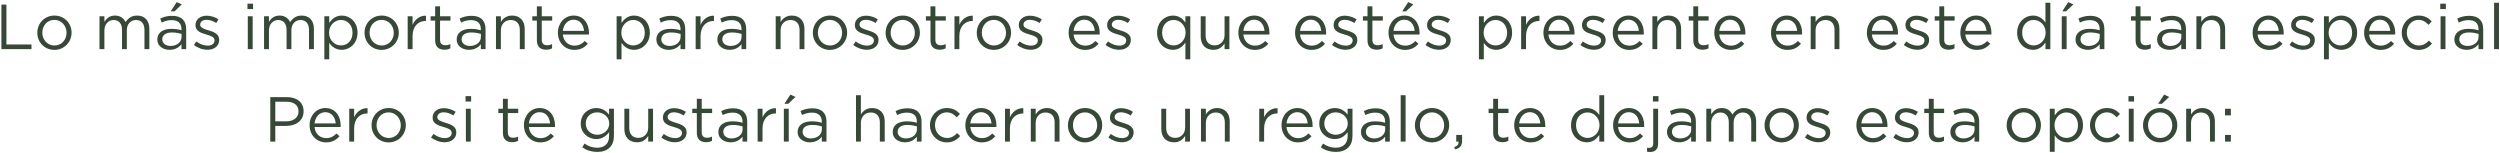 <svg width="865" height="53" viewBox="0 0 865 53" fill="none" xmlns="http://www.w3.org/2000/svg">
<path d="M0.49 17V1.6H2.228V15.394H10.896V17H0.49ZM18.802 17.264C15.392 17.264 12.906 14.58 12.906 11.368V11.324C12.906 8.09 15.392 5.384 18.846 5.384C22.278 5.384 24.764 8.068 24.764 11.28V11.324C24.764 14.558 22.234 17.264 18.802 17.264ZM18.846 15.746C21.31 15.746 23.026 13.744 23.026 11.368V11.324C23.026 8.882 21.2 6.88 18.802 6.88C16.338 6.88 14.644 8.882 14.644 11.28V11.324C14.644 13.766 16.448 15.746 18.846 15.746ZM34.428 17V5.626H36.122V7.54C36.892 6.396 37.882 5.384 39.796 5.384C41.644 5.384 42.832 6.352 43.448 7.65C44.284 6.396 45.45 5.384 47.452 5.384C50.092 5.384 51.676 7.122 51.676 9.96V17H49.982V10.356C49.982 8.156 48.882 6.924 47.034 6.924C45.34 6.924 43.888 8.2 43.888 10.444V17H42.216V10.312C42.216 8.178 41.116 6.924 39.29 6.924C37.486 6.924 36.122 8.42 36.122 10.51V17H34.428ZM58.678 17.242C56.566 17.242 54.431 16.054 54.431 13.7V13.656C54.431 11.28 56.411 9.982 59.294 9.982C60.767 9.982 61.758 10.18 62.791 10.466V10.07C62.791 8.024 61.538 6.968 59.404 6.968C58.062 6.968 57.005 7.298 55.95 7.804L55.444 6.418C56.697 5.824 57.907 5.472 59.58 5.472C61.185 5.472 62.417 5.89 63.254 6.726C64.023 7.496 64.419 8.618 64.419 10.048V17H62.791V15.284C61.999 16.318 60.702 17.242 58.678 17.242ZM59.008 15.9C61.12 15.9 62.813 14.624 62.813 12.82V11.72C61.956 11.478 60.877 11.236 59.469 11.236C57.336 11.236 56.148 12.16 56.148 13.59V13.634C56.148 15.064 57.489 15.9 59.008 15.9ZM59.074 3.91L61.142 0.72L62.901 1.534L60.394 3.91H59.074ZM71.792 17.22C70.142 17.22 68.382 16.582 67.084 15.548L67.942 14.338C69.174 15.284 70.538 15.79 71.88 15.79C73.266 15.79 74.234 15.108 74.234 13.986V13.942C74.234 12.82 72.892 12.358 71.396 11.94C69.636 11.412 67.634 10.84 67.634 8.728V8.684C67.634 6.726 69.262 5.428 71.506 5.428C72.914 5.428 74.432 5.912 75.598 6.682L74.828 7.958C73.772 7.276 72.584 6.858 71.462 6.858C70.12 6.858 69.262 7.562 69.262 8.508V8.552C69.262 9.63 70.67 10.048 72.188 10.51C73.948 11.038 75.84 11.72 75.84 13.766V13.81C75.84 15.966 74.058 17.22 71.792 17.22ZM85.626 3.14V1.27H87.562V3.14H85.626ZM85.736 17V5.626H87.43V17H85.736ZM91.362 17V5.626H93.056V7.54C93.826 6.396 94.816 5.384 96.73 5.384C98.578 5.384 99.766 6.352 100.382 7.65C101.218 6.396 102.384 5.384 104.386 5.384C107.026 5.384 108.61 7.122 108.61 9.96V17H106.916V10.356C106.916 8.156 105.816 6.924 103.968 6.924C102.274 6.924 100.822 8.2 100.822 10.444V17H99.15V10.312C99.15 8.178 98.05 6.924 96.224 6.924C94.42 6.924 93.056 8.42 93.056 10.51V17H91.362ZM112.223 20.52V5.626H113.917V7.914C114.863 6.572 116.161 5.384 118.273 5.384C121.001 5.384 123.707 7.54 123.707 11.28V11.324C123.707 15.02 121.023 17.242 118.273 17.242C116.161 17.242 114.797 16.12 113.917 14.822V20.52H112.223ZM117.965 15.724C120.165 15.724 121.969 14.096 121.969 11.346V11.302C121.969 8.596 120.143 6.902 117.965 6.902C115.853 6.902 113.851 8.706 113.851 11.28V11.324C113.851 13.964 115.853 15.724 117.965 15.724ZM132.024 17.264C128.614 17.264 126.128 14.58 126.128 11.368V11.324C126.128 8.09 128.614 5.384 132.068 5.384C135.5 5.384 137.986 8.068 137.986 11.28V11.324C137.986 14.558 135.456 17.264 132.024 17.264ZM132.068 15.746C134.532 15.746 136.248 13.744 136.248 11.368V11.324C136.248 8.882 134.422 6.88 132.024 6.88C129.56 6.88 127.866 8.882 127.866 11.28V11.324C127.866 13.766 129.67 15.746 132.068 15.746ZM141.055 17V5.626H142.749V8.596C143.585 6.704 145.235 5.362 147.391 5.428V7.254H147.259C144.773 7.254 142.749 9.036 142.749 12.468V17H141.055ZM153.777 17.198C151.929 17.198 150.565 16.296 150.565 13.986V7.122H148.981V5.626H150.565V2.194H152.259V5.626H155.867V7.122H152.259V13.766C152.259 15.174 153.029 15.658 154.173 15.658C154.767 15.658 155.229 15.548 155.823 15.262V16.714C155.229 17.044 154.591 17.198 153.777 17.198ZM162.254 17.242C160.142 17.242 158.008 16.054 158.008 13.7V13.656C158.008 11.28 159.988 9.982 162.87 9.982C164.344 9.982 165.334 10.18 166.368 10.466V10.07C166.368 8.024 165.114 6.968 162.98 6.968C161.638 6.968 160.582 7.298 159.526 7.804L159.02 6.418C160.274 5.824 161.484 5.472 163.156 5.472C164.762 5.472 165.994 5.89 166.83 6.726C167.6 7.496 167.996 8.618 167.996 10.048V17H166.368V15.284C165.576 16.318 164.278 17.242 162.254 17.242ZM162.584 15.9C164.696 15.9 166.39 14.624 166.39 12.82V11.72C165.532 11.478 164.454 11.236 163.046 11.236C160.912 11.236 159.724 12.16 159.724 13.59V13.634C159.724 15.064 161.066 15.9 162.584 15.9ZM171.606 17V5.626H173.3V7.606C174.07 6.374 175.236 5.384 177.194 5.384C179.922 5.384 181.55 7.232 181.55 9.938V17H179.856V10.356C179.856 8.244 178.734 6.924 176.71 6.924C174.752 6.924 173.3 8.354 173.3 10.488V17H171.606ZM188.969 17.198C187.121 17.198 185.757 16.296 185.757 13.986V7.122H184.173V5.626H185.757V2.194H187.451V5.626H191.059V7.122H187.451V13.766C187.451 15.174 188.221 15.658 189.365 15.658C189.959 15.658 190.421 15.548 191.015 15.262V16.714C190.421 17.044 189.783 17.198 188.969 17.198ZM198.707 17.264C195.605 17.264 193.031 14.866 193.031 11.346V11.302C193.031 8.024 195.319 5.384 198.487 5.384C201.853 5.384 203.789 8.068 203.789 11.39C203.789 11.632 203.789 11.742 203.767 11.94H194.747C194.989 14.404 196.727 15.79 198.751 15.79C200.335 15.79 201.391 15.152 202.337 14.184L203.393 15.13C202.249 16.428 200.885 17.264 198.707 17.264ZM194.747 10.686H202.073C201.897 8.64 200.731 6.814 198.443 6.814C196.441 6.814 194.989 8.486 194.747 10.686ZM213.35 20.52V5.626H215.044V7.914C215.99 6.572 217.288 5.384 219.4 5.384C222.128 5.384 224.834 7.54 224.834 11.28V11.324C224.834 15.02 222.15 17.242 219.4 17.242C217.288 17.242 215.924 16.12 215.044 14.822V20.52H213.35ZM219.092 15.724C221.292 15.724 223.096 14.096 223.096 11.346V11.302C223.096 8.596 221.27 6.902 219.092 6.902C216.98 6.902 214.978 8.706 214.978 11.28V11.324C214.978 13.964 216.98 15.724 219.092 15.724ZM231.347 17.242C229.235 17.242 227.101 16.054 227.101 13.7V13.656C227.101 11.28 229.081 9.982 231.963 9.982C233.437 9.982 234.427 10.18 235.461 10.466V10.07C235.461 8.024 234.207 6.968 232.073 6.968C230.731 6.968 229.675 7.298 228.619 7.804L228.113 6.418C229.367 5.824 230.577 5.472 232.249 5.472C233.855 5.472 235.087 5.89 235.923 6.726C236.693 7.496 237.089 8.618 237.089 10.048V17H235.461V15.284C234.669 16.318 233.371 17.242 231.347 17.242ZM231.677 15.9C233.789 15.9 235.483 14.624 235.483 12.82V11.72C234.625 11.478 233.547 11.236 232.139 11.236C230.005 11.236 228.817 12.16 228.817 13.59V13.634C228.817 15.064 230.159 15.9 231.677 15.9ZM240.7 17V5.626H242.394V8.596C243.23 6.704 244.88 5.362 247.036 5.428V7.254H246.904C244.418 7.254 242.394 9.036 242.394 12.468V17H240.7ZM252.445 17.242C250.333 17.242 248.199 16.054 248.199 13.7V13.656C248.199 11.28 250.179 9.982 253.061 9.982C254.535 9.982 255.525 10.18 256.559 10.466V10.07C256.559 8.024 255.305 6.968 253.171 6.968C251.829 6.968 250.773 7.298 249.717 7.804L249.211 6.418C250.465 5.824 251.675 5.472 253.347 5.472C254.953 5.472 256.185 5.89 257.021 6.726C257.791 7.496 258.187 8.618 258.187 10.048V17H256.559V15.284C255.767 16.318 254.469 17.242 252.445 17.242ZM252.775 15.9C254.887 15.9 256.581 14.624 256.581 12.82V11.72C255.723 11.478 254.645 11.236 253.237 11.236C251.103 11.236 249.915 12.16 249.915 13.59V13.634C249.915 15.064 251.257 15.9 252.775 15.9ZM268.393 17V5.626H270.087V7.606C270.857 6.374 272.023 5.384 273.981 5.384C276.709 5.384 278.337 7.232 278.337 9.938V17H276.643V10.356C276.643 8.244 275.521 6.924 273.497 6.924C271.539 6.924 270.087 8.354 270.087 10.488V17H268.393ZM287.142 17.264C283.732 17.264 281.246 14.58 281.246 11.368V11.324C281.246 8.09 283.732 5.384 287.186 5.384C290.618 5.384 293.104 8.068 293.104 11.28V11.324C293.104 14.558 290.574 17.264 287.142 17.264ZM287.186 15.746C289.65 15.746 291.366 13.744 291.366 11.368V11.324C291.366 8.882 289.54 6.88 287.142 6.88C284.678 6.88 282.984 8.882 282.984 11.28V11.324C282.984 13.766 284.788 15.746 287.186 15.746ZM299.934 17.22C298.284 17.22 296.524 16.582 295.226 15.548L296.084 14.338C297.316 15.284 298.68 15.79 300.022 15.79C301.408 15.79 302.376 15.108 302.376 13.986V13.942C302.376 12.82 301.034 12.358 299.538 11.94C297.778 11.412 295.776 10.84 295.776 8.728V8.684C295.776 6.726 297.404 5.428 299.648 5.428C301.056 5.428 302.574 5.912 303.74 6.682L302.97 7.958C301.914 7.276 300.726 6.858 299.604 6.858C298.262 6.858 297.404 7.562 297.404 8.508V8.552C297.404 9.63 298.812 10.048 300.33 10.51C302.09 11.038 303.982 11.72 303.982 13.766V13.81C303.982 15.966 302.2 17.22 299.934 17.22ZM312.321 17.264C308.911 17.264 306.425 14.58 306.425 11.368V11.324C306.425 8.09 308.911 5.384 312.365 5.384C315.797 5.384 318.283 8.068 318.283 11.28V11.324C318.283 14.558 315.753 17.264 312.321 17.264ZM312.365 15.746C314.829 15.746 316.545 13.744 316.545 11.368V11.324C316.545 8.882 314.719 6.88 312.321 6.88C309.857 6.88 308.163 8.882 308.163 11.28V11.324C308.163 13.766 309.967 15.746 312.365 15.746ZM325.158 17.198C323.31 17.198 321.946 16.296 321.946 13.986V7.122H320.362V5.626H321.946V2.194H323.64V5.626H327.248V7.122H323.64V13.766C323.64 15.174 324.41 15.658 325.554 15.658C326.148 15.658 326.61 15.548 327.204 15.262V16.714C326.61 17.044 325.972 17.198 325.158 17.198ZM330.246 17V5.626H331.94V8.596C332.776 6.704 334.426 5.362 336.582 5.428V7.254H336.45C333.964 7.254 331.94 9.036 331.94 12.468V17H330.246ZM343.86 17.264C340.45 17.264 337.964 14.58 337.964 11.368V11.324C337.964 8.09 340.45 5.384 343.904 5.384C347.336 5.384 349.822 8.068 349.822 11.28V11.324C349.822 14.558 347.292 17.264 343.86 17.264ZM343.904 15.746C346.368 15.746 348.084 13.744 348.084 11.368V11.324C348.084 8.882 346.258 6.88 343.86 6.88C341.396 6.88 339.702 8.882 339.702 11.28V11.324C339.702 13.766 341.506 15.746 343.904 15.746ZM356.653 17.22C355.003 17.22 353.243 16.582 351.945 15.548L352.803 14.338C354.035 15.284 355.399 15.79 356.741 15.79C358.127 15.79 359.095 15.108 359.095 13.986V13.942C359.095 12.82 357.753 12.358 356.257 11.94C354.497 11.412 352.495 10.84 352.495 8.728V8.684C352.495 6.726 354.123 5.428 356.367 5.428C357.775 5.428 359.293 5.912 360.459 6.682L359.689 7.958C358.633 7.276 357.445 6.858 356.323 6.858C354.981 6.858 354.123 7.562 354.123 8.508V8.552C354.123 9.63 355.531 10.048 357.049 10.51C358.809 11.038 360.701 11.72 360.701 13.766V13.81C360.701 15.966 358.919 17.22 356.653 17.22ZM375.416 17.264C372.314 17.264 369.74 14.866 369.74 11.346V11.302C369.74 8.024 372.028 5.384 375.196 5.384C378.562 5.384 380.498 8.068 380.498 11.39C380.498 11.632 380.498 11.742 380.476 11.94H371.456C371.698 14.404 373.436 15.79 375.46 15.79C377.044 15.79 378.1 15.152 379.046 14.184L380.102 15.13C378.958 16.428 377.594 17.264 375.416 17.264ZM371.456 10.686H378.782C378.606 8.64 377.44 6.814 375.152 6.814C373.15 6.814 371.698 8.486 371.456 10.686ZM387.225 17.22C385.575 17.22 383.815 16.582 382.517 15.548L383.375 14.338C384.607 15.284 385.971 15.79 387.313 15.79C388.699 15.79 389.667 15.108 389.667 13.986V13.942C389.667 12.82 388.325 12.358 386.829 11.94C385.069 11.412 383.067 10.84 383.067 8.728V8.684C383.067 6.726 384.695 5.428 386.939 5.428C388.347 5.428 389.865 5.912 391.031 6.682L390.261 7.958C389.205 7.276 388.017 6.858 386.895 6.858C385.553 6.858 384.695 7.562 384.695 8.508V8.552C384.695 9.63 386.103 10.048 387.621 10.51C389.381 11.038 391.273 11.72 391.273 13.766V13.81C391.273 15.966 389.491 17.22 387.225 17.22ZM410.146 20.52V14.712C409.2 16.076 407.902 17.242 405.79 17.242C403.062 17.242 400.356 15.086 400.356 11.346V11.302C400.356 7.606 403.062 5.384 405.79 5.384C407.902 5.384 409.266 6.506 410.146 7.804V5.626H411.84V20.52H410.146ZM406.098 15.724C408.21 15.724 410.212 13.942 410.212 11.324V11.28C410.212 8.662 408.21 6.902 406.098 6.902C403.898 6.902 402.094 8.53 402.094 11.28V11.324C402.094 14.03 403.92 15.724 406.098 15.724ZM419.805 17.242C417.077 17.242 415.449 15.394 415.449 12.688V5.626H417.143V12.27C417.143 14.382 418.265 15.702 420.289 15.702C422.225 15.702 423.699 14.272 423.699 12.138V5.626H425.371V17H423.699V15.02C422.929 16.252 421.763 17.242 419.805 17.242ZM434.154 17.264C431.052 17.264 428.478 14.866 428.478 11.346V11.302C428.478 8.024 430.766 5.384 433.934 5.384C437.3 5.384 439.236 8.068 439.236 11.39C439.236 11.632 439.236 11.742 439.214 11.94H430.194C430.436 14.404 432.174 15.79 434.198 15.79C435.782 15.79 436.838 15.152 437.784 14.184L438.84 15.13C437.696 16.428 436.332 17.264 434.154 17.264ZM430.194 10.686H437.52C437.344 8.64 436.178 6.814 433.89 6.814C431.888 6.814 430.436 8.486 430.194 10.686ZM453.769 17.264C450.667 17.264 448.093 14.866 448.093 11.346V11.302C448.093 8.024 450.381 5.384 453.549 5.384C456.915 5.384 458.851 8.068 458.851 11.39C458.851 11.632 458.851 11.742 458.829 11.94H449.809C450.051 14.404 451.789 15.79 453.813 15.79C455.397 15.79 456.453 15.152 457.399 14.184L458.455 15.13C457.311 16.428 455.947 17.264 453.769 17.264ZM449.809 10.686H457.135C456.959 8.64 455.793 6.814 453.505 6.814C451.503 6.814 450.051 8.486 449.809 10.686ZM465.579 17.22C463.929 17.22 462.169 16.582 460.871 15.548L461.729 14.338C462.961 15.284 464.325 15.79 465.667 15.79C467.053 15.79 468.021 15.108 468.021 13.986V13.942C468.021 12.82 466.679 12.358 465.183 11.94C463.423 11.412 461.421 10.84 461.421 8.728V8.684C461.421 6.726 463.049 5.428 465.293 5.428C466.701 5.428 468.219 5.912 469.385 6.682L468.615 7.958C467.559 7.276 466.371 6.858 465.249 6.858C463.907 6.858 463.049 7.562 463.049 8.508V8.552C463.049 9.63 464.457 10.048 465.975 10.51C467.735 11.038 469.627 11.72 469.627 13.766V13.81C469.627 15.966 467.845 17.22 465.579 17.22ZM476.365 17.198C474.517 17.198 473.153 16.296 473.153 13.986V7.122H471.569V5.626H473.153V2.194H474.847V5.626H478.455V7.122H474.847V13.766C474.847 15.174 475.617 15.658 476.761 15.658C477.355 15.658 477.817 15.548 478.411 15.262V16.714C477.817 17.044 477.179 17.198 476.365 17.198ZM485.179 3.91L487.247 0.72L489.007 1.534L486.499 3.91H485.179ZM486.103 17.264C483.001 17.264 480.427 14.866 480.427 11.346V11.302C480.427 8.024 482.715 5.384 485.883 5.384C489.249 5.384 491.185 8.068 491.185 11.39C491.185 11.632 491.185 11.742 491.163 11.94H482.143C482.385 14.404 484.123 15.79 486.147 15.79C487.731 15.79 488.787 15.152 489.733 14.184L490.789 15.13C489.645 16.428 488.281 17.264 486.103 17.264ZM482.143 10.686H489.469C489.293 8.64 488.127 6.814 485.839 6.814C483.837 6.814 482.385 8.486 482.143 10.686ZM497.913 17.22C496.263 17.22 494.503 16.582 493.205 15.548L494.063 14.338C495.295 15.284 496.659 15.79 498.001 15.79C499.387 15.79 500.355 15.108 500.355 13.986V13.942C500.355 12.82 499.013 12.358 497.517 11.94C495.757 11.412 493.755 10.84 493.755 8.728V8.684C493.755 6.726 495.383 5.428 497.627 5.428C499.035 5.428 500.553 5.912 501.719 6.682L500.949 7.958C499.893 7.276 498.705 6.858 497.583 6.858C496.241 6.858 495.383 7.562 495.383 8.508V8.552C495.383 9.63 496.791 10.048 498.309 10.51C500.069 11.038 501.961 11.72 501.961 13.766V13.81C501.961 15.966 500.179 17.22 497.913 17.22ZM511.704 20.52V5.626H513.398V7.914C514.344 6.572 515.642 5.384 517.754 5.384C520.482 5.384 523.188 7.54 523.188 11.28V11.324C523.188 15.02 520.504 17.242 517.754 17.242C515.642 17.242 514.278 16.12 513.398 14.822V20.52H511.704ZM517.446 15.724C519.646 15.724 521.45 14.096 521.45 11.346V11.302C521.45 8.596 519.624 6.902 517.446 6.902C515.334 6.902 513.332 8.706 513.332 11.28V11.324C513.332 13.964 515.334 15.724 517.446 15.724ZM526.313 17V5.626H528.007V8.596C528.843 6.704 530.493 5.362 532.649 5.428V7.254H532.517C530.031 7.254 528.007 9.036 528.007 12.468V17H526.313ZM539.707 17.264C536.605 17.264 534.031 14.866 534.031 11.346V11.302C534.031 8.024 536.319 5.384 539.487 5.384C542.853 5.384 544.789 8.068 544.789 11.39C544.789 11.632 544.789 11.742 544.767 11.94H535.747C535.989 14.404 537.727 15.79 539.751 15.79C541.335 15.79 542.391 15.152 543.337 14.184L544.393 15.13C543.249 16.428 541.885 17.264 539.707 17.264ZM535.747 10.686H543.073C542.897 8.64 541.731 6.814 539.443 6.814C537.441 6.814 535.989 8.486 535.747 10.686ZM551.516 17.22C549.866 17.22 548.106 16.582 546.808 15.548L547.666 14.338C548.898 15.284 550.262 15.79 551.604 15.79C552.99 15.79 553.958 15.108 553.958 13.986V13.942C553.958 12.82 552.616 12.358 551.12 11.94C549.36 11.412 547.358 10.84 547.358 8.728V8.684C547.358 6.726 548.986 5.428 551.23 5.428C552.638 5.428 554.156 5.912 555.322 6.682L554.552 7.958C553.496 7.276 552.308 6.858 551.186 6.858C549.844 6.858 548.986 7.562 548.986 8.508V8.552C548.986 9.63 550.394 10.048 551.912 10.51C553.672 11.038 555.564 11.72 555.564 13.766V13.81C555.564 15.966 553.782 17.22 551.516 17.22ZM563.683 17.264C560.581 17.264 558.007 14.866 558.007 11.346V11.302C558.007 8.024 560.295 5.384 563.463 5.384C566.829 5.384 568.765 8.068 568.765 11.39C568.765 11.632 568.765 11.742 568.743 11.94H559.723C559.965 14.404 561.703 15.79 563.727 15.79C565.311 15.79 566.367 15.152 567.313 14.184L568.369 15.13C567.225 16.428 565.861 17.264 563.683 17.264ZM559.723 10.686H567.049C566.873 8.64 565.707 6.814 563.419 6.814C561.417 6.814 559.965 8.486 559.723 10.686ZM571.731 17V5.626H573.425V7.606C574.195 6.374 575.361 5.384 577.319 5.384C580.047 5.384 581.675 7.232 581.675 9.938V17H579.981V10.356C579.981 8.244 578.859 6.924 576.835 6.924C574.877 6.924 573.425 8.354 573.425 10.488V17H571.731ZM589.094 17.198C587.246 17.198 585.882 16.296 585.882 13.986V7.122H584.298V5.626H585.882V2.194H587.576V5.626H591.184V7.122H587.576V13.766C587.576 15.174 588.346 15.658 589.49 15.658C590.084 15.658 590.546 15.548 591.14 15.262V16.714C590.546 17.044 589.908 17.198 589.094 17.198ZM598.832 17.264C595.73 17.264 593.156 14.866 593.156 11.346V11.302C593.156 8.024 595.444 5.384 598.612 5.384C601.978 5.384 603.914 8.068 603.914 11.39C603.914 11.632 603.914 11.742 603.892 11.94H594.872C595.114 14.404 596.852 15.79 598.876 15.79C600.46 15.79 601.516 15.152 602.462 14.184L603.518 15.13C602.374 16.428 601.01 17.264 598.832 17.264ZM594.872 10.686H602.198C602.022 8.64 600.856 6.814 598.568 6.814C596.566 6.814 595.114 8.486 594.872 10.686ZM618.447 17.264C615.345 17.264 612.771 14.866 612.771 11.346V11.302C612.771 8.024 615.059 5.384 618.227 5.384C621.593 5.384 623.529 8.068 623.529 11.39C623.529 11.632 623.529 11.742 623.507 11.94H614.487C614.729 14.404 616.467 15.79 618.491 15.79C620.075 15.79 621.131 15.152 622.077 14.184L623.133 15.13C621.989 16.428 620.625 17.264 618.447 17.264ZM614.487 10.686H621.813C621.637 8.64 620.471 6.814 618.183 6.814C616.181 6.814 614.729 8.486 614.487 10.686ZM626.495 17V5.626H628.189V7.606C628.959 6.374 630.125 5.384 632.083 5.384C634.811 5.384 636.439 7.232 636.439 9.938V17H634.745V10.356C634.745 8.244 633.623 6.924 631.599 6.924C629.641 6.924 628.189 8.354 628.189 10.488V17H626.495ZM651.619 17.264C648.517 17.264 645.943 14.866 645.943 11.346V11.302C645.943 8.024 648.231 5.384 651.399 5.384C654.765 5.384 656.701 8.068 656.701 11.39C656.701 11.632 656.701 11.742 656.679 11.94H647.659C647.901 14.404 649.639 15.79 651.663 15.79C653.247 15.79 654.303 15.152 655.249 14.184L656.305 15.13C655.161 16.428 653.797 17.264 651.619 17.264ZM647.659 10.686H654.985C654.809 8.64 653.643 6.814 651.355 6.814C649.353 6.814 647.901 8.486 647.659 10.686ZM663.428 17.22C661.778 17.22 660.018 16.582 658.72 15.548L659.578 14.338C660.81 15.284 662.174 15.79 663.516 15.79C664.902 15.79 665.87 15.108 665.87 13.986V13.942C665.87 12.82 664.528 12.358 663.032 11.94C661.272 11.412 659.27 10.84 659.27 8.728V8.684C659.27 6.726 660.898 5.428 663.142 5.428C664.55 5.428 666.068 5.912 667.234 6.682L666.464 7.958C665.408 7.276 664.22 6.858 663.098 6.858C661.756 6.858 660.898 7.562 660.898 8.508V8.552C660.898 9.63 662.306 10.048 663.824 10.51C665.584 11.038 667.476 11.72 667.476 13.766V13.81C667.476 15.966 665.694 17.22 663.428 17.22ZM674.215 17.198C672.367 17.198 671.003 16.296 671.003 13.986V7.122H669.419V5.626H671.003V2.194H672.697V5.626H676.305V7.122H672.697V13.766C672.697 15.174 673.467 15.658 674.611 15.658C675.205 15.658 675.667 15.548 676.261 15.262V16.714C675.667 17.044 675.029 17.198 674.215 17.198ZM683.953 17.264C680.851 17.264 678.277 14.866 678.277 11.346V11.302C678.277 8.024 680.565 5.384 683.733 5.384C687.099 5.384 689.035 8.068 689.035 11.39C689.035 11.632 689.035 11.742 689.013 11.94H679.993C680.235 14.404 681.973 15.79 683.997 15.79C685.581 15.79 686.637 15.152 687.583 14.184L688.639 15.13C687.495 16.428 686.131 17.264 683.953 17.264ZM679.993 10.686H687.319C687.143 8.64 685.977 6.814 683.689 6.814C681.687 6.814 680.235 8.486 679.993 10.686ZM703.37 17.242C700.642 17.242 697.936 15.086 697.936 11.346V11.302C697.936 7.606 700.642 5.384 703.37 5.384C705.482 5.384 706.846 6.506 707.726 7.804V0.94H709.42V17H707.726V14.712C706.78 16.076 705.482 17.242 703.37 17.242ZM703.678 15.724C705.79 15.724 707.792 13.942 707.792 11.324V11.28C707.792 8.662 705.79 6.902 703.678 6.902C701.478 6.902 699.674 8.53 699.674 11.28V11.324C699.674 14.03 701.5 15.724 703.678 15.724ZM713.557 3.91L715.625 0.72L717.385 1.534L714.877 3.91H713.557ZM713.359 17V5.626H715.053V17H713.359ZM722.373 17.242C720.261 17.242 718.127 16.054 718.127 13.7V13.656C718.127 11.28 720.107 9.982 722.989 9.982C724.463 9.982 725.453 10.18 726.487 10.466V10.07C726.487 8.024 725.233 6.968 723.099 6.968C721.757 6.968 720.701 7.298 719.645 7.804L719.139 6.418C720.393 5.824 721.603 5.472 723.275 5.472C724.881 5.472 726.113 5.89 726.949 6.726C727.719 7.496 728.115 8.618 728.115 10.048V17H726.487V15.284C725.695 16.318 724.397 17.242 722.373 17.242ZM722.703 15.9C724.815 15.9 726.509 14.624 726.509 12.82V11.72C725.651 11.478 724.573 11.236 723.165 11.236C721.031 11.236 719.843 12.16 719.843 13.59V13.634C719.843 15.064 721.185 15.9 722.703 15.9ZM742.127 17.198C740.279 17.198 738.915 16.296 738.915 13.986V7.122H737.331V5.626H738.915V2.194H740.609V5.626H744.217V7.122H740.609V13.766C740.609 15.174 741.379 15.658 742.523 15.658C743.117 15.658 743.579 15.548 744.173 15.262V16.714C743.579 17.044 742.941 17.198 742.127 17.198ZM750.603 17.242C748.491 17.242 746.357 16.054 746.357 13.7V13.656C746.357 11.28 748.337 9.982 751.219 9.982C752.693 9.982 753.683 10.18 754.717 10.466V10.07C754.717 8.024 753.463 6.968 751.329 6.968C749.987 6.968 748.931 7.298 747.875 7.804L747.369 6.418C748.623 5.824 749.833 5.472 751.505 5.472C753.111 5.472 754.343 5.89 755.179 6.726C755.949 7.496 756.345 8.618 756.345 10.048V17H754.717V15.284C753.925 16.318 752.627 17.242 750.603 17.242ZM750.933 15.9C753.045 15.9 754.739 14.624 754.739 12.82V11.72C753.881 11.478 752.803 11.236 751.395 11.236C749.261 11.236 748.073 12.16 748.073 13.59V13.634C748.073 15.064 749.415 15.9 750.933 15.9ZM759.955 17V5.626H761.649V7.606C762.419 6.374 763.585 5.384 765.543 5.384C768.271 5.384 769.899 7.232 769.899 9.938V17H768.205V10.356C768.205 8.244 767.083 6.924 765.059 6.924C763.101 6.924 761.649 8.354 761.649 10.488V17H759.955ZM785.08 17.264C781.978 17.264 779.404 14.866 779.404 11.346V11.302C779.404 8.024 781.692 5.384 784.86 5.384C788.226 5.384 790.162 8.068 790.162 11.39C790.162 11.632 790.162 11.742 790.14 11.94H781.12C781.362 14.404 783.1 15.79 785.124 15.79C786.708 15.79 787.764 15.152 788.71 14.184L789.766 15.13C788.622 16.428 787.258 17.264 785.08 17.264ZM781.12 10.686H788.446C788.27 8.64 787.104 6.814 784.816 6.814C782.814 6.814 781.362 8.486 781.12 10.686ZM796.889 17.22C795.239 17.22 793.479 16.582 792.181 15.548L793.039 14.338C794.271 15.284 795.635 15.79 796.977 15.79C798.363 15.79 799.331 15.108 799.331 13.986V13.942C799.331 12.82 797.989 12.358 796.493 11.94C794.733 11.412 792.731 10.84 792.731 8.728V8.684C792.731 6.726 794.359 5.428 796.603 5.428C798.011 5.428 799.529 5.912 800.695 6.682L799.925 7.958C798.869 7.276 797.681 6.858 796.559 6.858C795.217 6.858 794.359 7.562 794.359 8.508V8.552C794.359 9.63 795.767 10.048 797.285 10.51C799.045 11.038 800.937 11.72 800.937 13.766V13.81C800.937 15.966 799.155 17.22 796.889 17.22ZM804.084 20.52V5.626H805.778V7.914C806.724 6.572 808.022 5.384 810.134 5.384C812.862 5.384 815.568 7.54 815.568 11.28V11.324C815.568 15.02 812.884 17.242 810.134 17.242C808.022 17.242 806.658 16.12 805.778 14.822V20.52H804.084ZM809.826 15.724C812.026 15.724 813.83 14.096 813.83 11.346V11.302C813.83 8.596 812.004 6.902 809.826 6.902C807.714 6.902 805.712 8.706 805.712 11.28V11.324C805.712 13.964 807.714 15.724 809.826 15.724ZM823.666 17.264C820.564 17.264 817.99 14.866 817.99 11.346V11.302C817.99 8.024 820.278 5.384 823.446 5.384C826.812 5.384 828.748 8.068 828.748 11.39C828.748 11.632 828.748 11.742 828.726 11.94H819.706C819.948 14.404 821.686 15.79 823.71 15.79C825.294 15.79 826.35 15.152 827.296 14.184L828.352 15.13C827.208 16.428 825.844 17.264 823.666 17.264ZM819.706 10.686H827.032C826.856 8.64 825.69 6.814 823.402 6.814C821.4 6.814 819.948 8.486 819.706 10.686ZM836.839 17.264C833.495 17.264 831.009 14.558 831.009 11.368V11.324C831.009 8.09 833.495 5.384 836.839 5.384C838.995 5.384 840.315 6.264 841.393 7.408L840.271 8.596C839.369 7.65 838.379 6.88 836.817 6.88C834.507 6.88 832.747 8.816 832.747 11.28V11.324C832.747 13.788 834.551 15.746 836.927 15.746C838.401 15.746 839.501 15.02 840.403 14.052L841.481 15.064C840.337 16.362 838.973 17.264 836.839 17.264ZM844.326 3.14V1.27H846.262V3.14H844.326ZM844.436 17V5.626H846.13V17H844.436ZM853.449 17.242C851.337 17.242 849.203 16.054 849.203 13.7V13.656C849.203 11.28 851.183 9.982 854.065 9.982C855.539 9.982 856.529 10.18 857.563 10.466V10.07C857.563 8.024 856.309 6.968 854.175 6.968C852.833 6.968 851.777 7.298 850.721 7.804L850.215 6.418C851.469 5.824 852.679 5.472 854.351 5.472C855.957 5.472 857.189 5.89 858.025 6.726C858.795 7.496 859.191 8.618 859.191 10.048V17H857.563V15.284C856.771 16.318 855.473 17.242 853.449 17.242ZM853.779 15.9C855.891 15.9 857.585 14.624 857.585 12.82V11.72C856.727 11.478 855.649 11.236 854.241 11.236C852.107 11.236 850.919 12.16 850.919 13.59V13.634C850.919 15.064 852.261 15.9 853.779 15.9ZM862.955 17V0.94H864.649V17H862.955ZM93.517 49V33.6H99.281C102.757 33.6 105.045 35.448 105.045 38.484V38.528C105.045 41.85 102.273 43.566 98.995 43.566H95.255V49H93.517ZM95.255 41.982H99.061C101.613 41.982 103.285 40.618 103.285 38.594V38.55C103.285 36.35 101.635 35.206 99.149 35.206H95.255V41.982ZM112.791 49.264C109.689 49.264 107.115 46.866 107.115 43.346V43.302C107.115 40.024 109.403 37.384 112.571 37.384C115.937 37.384 117.873 40.068 117.873 43.39C117.873 43.632 117.873 43.742 117.851 43.94H108.831C109.073 46.404 110.811 47.79 112.835 47.79C114.419 47.79 115.475 47.152 116.421 46.184L117.477 47.13C116.333 48.428 114.969 49.264 112.791 49.264ZM108.831 42.686H116.157C115.981 40.64 114.815 38.814 112.527 38.814C110.525 38.814 109.073 40.486 108.831 42.686ZM120.838 49V37.626H122.532V40.596C123.368 38.704 125.018 37.362 127.174 37.428V39.254H127.042C124.556 39.254 122.532 41.036 122.532 44.468V49H120.838ZM134.452 49.264C131.042 49.264 128.556 46.58 128.556 43.368V43.324C128.556 40.09 131.042 37.384 134.496 37.384C137.928 37.384 140.414 40.068 140.414 43.28V43.324C140.414 46.558 137.884 49.264 134.452 49.264ZM134.496 47.746C136.96 47.746 138.676 45.744 138.676 43.368V43.324C138.676 40.882 136.85 38.88 134.452 38.88C131.988 38.88 130.294 40.882 130.294 43.28V43.324C130.294 45.766 132.098 47.746 134.496 47.746ZM153.841 49.22C152.191 49.22 150.431 48.582 149.133 47.548L149.991 46.338C151.223 47.284 152.587 47.79 153.929 47.79C155.315 47.79 156.283 47.108 156.283 45.986V45.942C156.283 44.82 154.941 44.358 153.445 43.94C151.685 43.412 149.683 42.84 149.683 40.728V40.684C149.683 38.726 151.311 37.428 153.555 37.428C154.963 37.428 156.481 37.912 157.647 38.682L156.877 39.958C155.821 39.276 154.633 38.858 153.511 38.858C152.169 38.858 151.311 39.562 151.311 40.508V40.552C151.311 41.63 152.719 42.048 154.237 42.51C155.997 43.038 157.889 43.72 157.889 45.766V45.81C157.889 47.966 156.107 49.22 153.841 49.22ZM161.08 35.14V33.27H163.016V35.14H161.08ZM161.19 49V37.626H162.884V49H161.19ZM177.217 49.198C175.369 49.198 174.005 48.296 174.005 45.986V39.122H172.421V37.626H174.005V34.194H175.699V37.626H179.307V39.122H175.699V45.766C175.699 47.174 176.469 47.658 177.613 47.658C178.207 47.658 178.669 47.548 179.263 47.262V48.714C178.669 49.044 178.031 49.198 177.217 49.198ZM186.955 49.264C183.853 49.264 181.279 46.866 181.279 43.346V43.302C181.279 40.024 183.567 37.384 186.735 37.384C190.101 37.384 192.037 40.068 192.037 43.39C192.037 43.632 192.037 43.742 192.015 43.94H182.995C183.237 46.404 184.975 47.79 186.999 47.79C188.583 47.79 189.639 47.152 190.585 46.184L191.641 47.13C190.497 48.428 189.133 49.264 186.955 49.264ZM182.995 42.686H190.321C190.145 40.64 188.979 38.814 186.691 38.814C184.689 38.814 183.237 40.486 182.995 42.686ZM206.636 52.564C204.722 52.564 202.984 52.036 201.466 50.98L202.236 49.66C203.556 50.606 204.964 51.112 206.614 51.112C209.144 51.112 210.75 49.726 210.75 47.064V45.722C209.76 47.042 208.374 48.12 206.284 48.12C203.556 48.12 200.938 46.052 200.938 42.796V42.752C200.938 39.43 203.556 37.384 206.284 37.384C208.418 37.384 209.782 38.44 210.728 39.672V37.626H212.422V47.02C212.422 48.78 211.916 50.1 210.97 51.046C209.936 52.08 208.462 52.564 206.636 52.564ZM206.614 46.624C208.77 46.624 210.794 45.062 210.794 42.774V42.73C210.794 40.398 208.77 38.88 206.614 38.88C204.436 38.88 202.676 40.376 202.676 42.708V42.752C202.676 45.04 204.502 46.624 206.614 46.624ZM220.387 49.242C217.659 49.242 216.031 47.394 216.031 44.688V37.626H217.725V44.27C217.725 46.382 218.847 47.702 220.871 47.702C222.807 47.702 224.281 46.272 224.281 44.138V37.626H225.953V49H224.281V47.02C223.511 48.252 222.345 49.242 220.387 49.242ZM233.526 49.22C231.876 49.22 230.116 48.582 228.818 47.548L229.676 46.338C230.908 47.284 232.272 47.79 233.614 47.79C235 47.79 235.968 47.108 235.968 45.986V45.942C235.968 44.82 234.626 44.358 233.13 43.94C231.37 43.412 229.368 42.84 229.368 40.728V40.684C229.368 38.726 230.996 37.428 233.24 37.428C234.648 37.428 236.166 37.912 237.332 38.682L236.562 39.958C235.506 39.276 234.318 38.858 233.196 38.858C231.854 38.858 230.996 39.562 230.996 40.508V40.552C230.996 41.63 232.404 42.048 233.922 42.51C235.682 43.038 237.574 43.72 237.574 45.766V45.81C237.574 47.966 235.792 49.22 233.526 49.22ZM244.312 49.198C242.464 49.198 241.1 48.296 241.1 45.986V39.122H239.516V37.626H241.1V34.194H242.794V37.626H246.402V39.122H242.794V45.766C242.794 47.174 243.564 47.658 244.708 47.658C245.302 47.658 245.764 47.548 246.358 47.262V48.714C245.764 49.044 245.126 49.198 244.312 49.198ZM252.789 49.242C250.677 49.242 248.543 48.054 248.543 45.7V45.656C248.543 43.28 250.523 41.982 253.405 41.982C254.879 41.982 255.869 42.18 256.903 42.466V42.07C256.903 40.024 255.649 38.968 253.515 38.968C252.173 38.968 251.117 39.298 250.061 39.804L249.555 38.418C250.809 37.824 252.019 37.472 253.691 37.472C255.297 37.472 256.529 37.89 257.365 38.726C258.135 39.496 258.531 40.618 258.531 42.048V49H256.903V47.284C256.111 48.318 254.813 49.242 252.789 49.242ZM253.119 47.9C255.231 47.9 256.925 46.624 256.925 44.82V43.72C256.067 43.478 254.989 43.236 253.581 43.236C251.447 43.236 250.259 44.16 250.259 45.59V45.634C250.259 47.064 251.601 47.9 253.119 47.9ZM262.141 49V37.626H263.835V40.596C264.671 38.704 266.321 37.362 268.477 37.428V39.254H268.345C265.859 39.254 263.835 41.036 263.835 44.468V49H262.141ZM271.409 35.91L273.477 32.72L275.237 33.534L272.729 35.91H271.409ZM271.211 49V37.626H272.905V49H271.211ZM280.224 49.242C278.112 49.242 275.978 48.054 275.978 45.7V45.656C275.978 43.28 277.958 41.982 280.84 41.982C282.314 41.982 283.304 42.18 284.338 42.466V42.07C284.338 40.024 283.084 38.968 280.95 38.968C279.608 38.968 278.552 39.298 277.496 39.804L276.99 38.418C278.244 37.824 279.454 37.472 281.126 37.472C282.732 37.472 283.964 37.89 284.8 38.726C285.57 39.496 285.966 40.618 285.966 42.048V49H284.338V47.284C283.546 48.318 282.248 49.242 280.224 49.242ZM280.554 47.9C282.666 47.9 284.36 46.624 284.36 44.82V43.72C283.502 43.478 282.424 43.236 281.016 43.236C278.882 43.236 277.694 44.16 277.694 45.59V45.634C277.694 47.064 279.036 47.9 280.554 47.9ZM296.172 49V32.94H297.866V39.606C298.636 38.374 299.802 37.384 301.76 37.384C304.488 37.384 306.116 39.232 306.116 41.938V49H304.422V42.356C304.422 40.244 303.3 38.924 301.276 38.924C299.318 38.924 297.866 40.354 297.866 42.488V49H296.172ZM313.117 49.242C311.005 49.242 308.871 48.054 308.871 45.7V45.656C308.871 43.28 310.851 41.982 313.733 41.982C315.207 41.982 316.197 42.18 317.231 42.466V42.07C317.231 40.024 315.977 38.968 313.843 38.968C312.501 38.968 311.445 39.298 310.389 39.804L309.883 38.418C311.137 37.824 312.347 37.472 314.019 37.472C315.625 37.472 316.857 37.89 317.693 38.726C318.463 39.496 318.859 40.618 318.859 42.048V49H317.231V47.284C316.439 48.318 315.141 49.242 313.117 49.242ZM313.447 47.9C315.559 47.9 317.253 46.624 317.253 44.82V43.72C316.395 43.478 315.317 43.236 313.909 43.236C311.775 43.236 310.587 44.16 310.587 45.59V45.634C310.587 47.064 311.929 47.9 313.447 47.9ZM327.595 49.264C324.251 49.264 321.765 46.558 321.765 43.368V43.324C321.765 40.09 324.251 37.384 327.595 37.384C329.751 37.384 331.071 38.264 332.149 39.408L331.027 40.596C330.125 39.65 329.135 38.88 327.573 38.88C325.263 38.88 323.503 40.816 323.503 43.28V43.324C323.503 45.788 325.307 47.746 327.683 47.746C329.157 47.746 330.257 47.02 331.159 46.052L332.237 47.064C331.093 48.362 329.729 49.264 327.595 49.264ZM339.687 49.264C336.585 49.264 334.011 46.866 334.011 43.346V43.302C334.011 40.024 336.299 37.384 339.467 37.384C342.833 37.384 344.769 40.068 344.769 43.39C344.769 43.632 344.769 43.742 344.747 43.94H335.727C335.969 46.404 337.707 47.79 339.731 47.79C341.315 47.79 342.371 47.152 343.317 46.184L344.373 47.13C343.229 48.428 341.865 49.264 339.687 49.264ZM335.727 42.686H343.053C342.877 40.64 341.711 38.814 339.423 38.814C337.421 38.814 335.969 40.486 335.727 42.686ZM347.735 49V37.626H349.429V40.596C350.265 38.704 351.915 37.362 354.071 37.428V39.254H353.939C351.453 39.254 349.429 41.036 349.429 44.468V49H347.735ZM356.651 49V37.626H358.345V39.606C359.115 38.374 360.281 37.384 362.239 37.384C364.967 37.384 366.595 39.232 366.595 41.938V49H364.901V42.356C364.901 40.244 363.779 38.924 361.755 38.924C359.797 38.924 358.345 40.354 358.345 42.488V49H356.651ZM375.399 49.264C371.989 49.264 369.503 46.58 369.503 43.368V43.324C369.503 40.09 371.989 37.384 375.443 37.384C378.875 37.384 381.361 40.068 381.361 43.28V43.324C381.361 46.558 378.831 49.264 375.399 49.264ZM375.443 47.746C377.907 47.746 379.623 45.744 379.623 43.368V43.324C379.623 40.882 377.797 38.88 375.399 38.88C372.935 38.88 371.241 40.882 371.241 43.28V43.324C371.241 45.766 373.045 47.746 375.443 47.746ZM388.192 49.22C386.542 49.22 384.782 48.582 383.484 47.548L384.342 46.338C385.574 47.284 386.938 47.79 388.28 47.79C389.666 47.79 390.634 47.108 390.634 45.986V45.942C390.634 44.82 389.292 44.358 387.796 43.94C386.036 43.412 384.034 42.84 384.034 40.728V40.684C384.034 38.726 385.662 37.428 387.906 37.428C389.314 37.428 390.832 37.912 391.998 38.682L391.228 39.958C390.172 39.276 388.984 38.858 387.862 38.858C386.52 38.858 385.662 39.562 385.662 40.508V40.552C385.662 41.63 387.07 42.048 388.588 42.51C390.348 43.038 392.24 43.72 392.24 45.766V45.81C392.24 47.966 390.458 49.22 388.192 49.22ZM406.163 49.242C403.435 49.242 401.807 47.394 401.807 44.688V37.626H403.501V44.27C403.501 46.382 404.623 47.702 406.647 47.702C408.583 47.702 410.057 46.272 410.057 44.138V37.626H411.729V49H410.057V47.02C409.287 48.252 408.121 49.242 406.163 49.242ZM415.539 49V37.626H417.233V39.606C418.003 38.374 419.169 37.384 421.127 37.384C423.855 37.384 425.483 39.232 425.483 41.938V49H423.789V42.356C423.789 40.244 422.667 38.924 420.643 38.924C418.685 38.924 417.233 40.354 417.233 42.488V49H415.539ZM435.692 49V37.626H437.386V40.596C438.222 38.704 439.872 37.362 442.028 37.428V39.254H441.896C439.41 39.254 437.386 41.036 437.386 44.468V49H435.692ZM449.086 49.264C445.984 49.264 443.41 46.866 443.41 43.346V43.302C443.41 40.024 445.698 37.384 448.866 37.384C452.232 37.384 454.168 40.068 454.168 43.39C454.168 43.632 454.168 43.742 454.146 43.94H445.126C445.368 46.404 447.106 47.79 449.13 47.79C450.714 47.79 451.77 47.152 452.716 46.184L453.772 47.13C452.628 48.428 451.264 49.264 449.086 49.264ZM445.126 42.686H452.452C452.276 40.64 451.11 38.814 448.822 38.814C446.82 38.814 445.368 40.486 445.126 42.686ZM462.171 52.564C460.257 52.564 458.519 52.036 457.001 50.98L457.771 49.66C459.091 50.606 460.499 51.112 462.149 51.112C464.679 51.112 466.285 49.726 466.285 47.064V45.722C465.295 47.042 463.909 48.12 461.819 48.12C459.091 48.12 456.473 46.052 456.473 42.796V42.752C456.473 39.43 459.091 37.384 461.819 37.384C463.953 37.384 465.317 38.44 466.263 39.672V37.626H467.957V47.02C467.957 48.78 467.451 50.1 466.505 51.046C465.471 52.08 463.997 52.564 462.171 52.564ZM462.149 46.624C464.305 46.624 466.329 45.062 466.329 42.774V42.73C466.329 40.398 464.305 38.88 462.149 38.88C459.971 38.88 458.211 40.376 458.211 42.708V42.752C458.211 45.04 460.037 46.624 462.149 46.624ZM475.131 49.242C473.019 49.242 470.885 48.054 470.885 45.7V45.656C470.885 43.28 472.865 41.982 475.747 41.982C477.221 41.982 478.211 42.18 479.245 42.466V42.07C479.245 40.024 477.991 38.968 475.857 38.968C474.515 38.968 473.459 39.298 472.403 39.804L471.897 38.418C473.151 37.824 474.361 37.472 476.033 37.472C477.639 37.472 478.871 37.89 479.707 38.726C480.477 39.496 480.873 40.618 480.873 42.048V49H479.245V47.284C478.453 48.318 477.155 49.242 475.131 49.242ZM475.461 47.9C477.573 47.9 479.267 46.624 479.267 44.82V43.72C478.409 43.478 477.331 43.236 475.923 43.236C473.789 43.236 472.601 44.16 472.601 45.59V45.634C472.601 47.064 473.943 47.9 475.461 47.9ZM484.637 49V32.94H486.331V49H484.637ZM495.454 49.264C492.044 49.264 489.558 46.58 489.558 43.368V43.324C489.558 40.09 492.044 37.384 495.498 37.384C498.93 37.384 501.416 40.068 501.416 43.28V43.324C501.416 46.558 498.886 49.264 495.454 49.264ZM495.498 47.746C497.962 47.746 499.678 45.744 499.678 43.368V43.324C499.678 40.882 497.852 38.88 495.454 38.88C492.99 38.88 491.296 40.882 491.296 43.28V43.324C491.296 45.766 493.1 47.746 495.498 47.746ZM503.439 51.684L503.175 50.914C504.297 50.496 504.737 49.946 504.649 49H503.857V46.69H505.881V48.67C505.881 50.452 505.111 51.31 503.439 51.684ZM519.849 49.198C518.001 49.198 516.637 48.296 516.637 45.986V39.122H515.053V37.626H516.637V34.194H518.331V37.626H521.939V39.122H518.331V45.766C518.331 47.174 519.101 47.658 520.245 47.658C520.839 47.658 521.301 47.548 521.895 47.262V48.714C521.301 49.044 520.663 49.198 519.849 49.198ZM529.588 49.264C526.486 49.264 523.912 46.866 523.912 43.346V43.302C523.912 40.024 526.2 37.384 529.368 37.384C532.734 37.384 534.67 40.068 534.67 43.39C534.67 43.632 534.67 43.742 534.648 43.94H525.628C525.87 46.404 527.608 47.79 529.632 47.79C531.216 47.79 532.272 47.152 533.218 46.184L534.274 47.13C533.13 48.428 531.766 49.264 529.588 49.264ZM525.628 42.686H532.954C532.778 40.64 531.612 38.814 529.324 38.814C527.322 38.814 525.87 40.486 525.628 42.686ZM549.005 49.242C546.277 49.242 543.571 47.086 543.571 43.346V43.302C543.571 39.606 546.277 37.384 549.005 37.384C551.117 37.384 552.481 38.506 553.361 39.804V32.94H555.055V49H553.361V46.712C552.415 48.076 551.117 49.242 549.005 49.242ZM549.313 47.724C551.425 47.724 553.427 45.942 553.427 43.324V43.28C553.427 40.662 551.425 38.902 549.313 38.902C547.113 38.902 545.309 40.53 545.309 43.28V43.324C545.309 46.03 547.135 47.724 549.313 47.724ZM563.812 49.264C560.71 49.264 558.136 46.866 558.136 43.346V43.302C558.136 40.024 560.424 37.384 563.592 37.384C566.958 37.384 568.894 40.068 568.894 43.39C568.894 43.632 568.894 43.742 568.872 43.94H559.852C560.094 46.404 561.832 47.79 563.856 47.79C565.44 47.79 566.496 47.152 567.442 46.184L568.498 47.13C567.354 48.428 565.99 49.264 563.812 49.264ZM559.852 42.686H567.178C567.002 40.64 565.836 38.814 563.548 38.814C561.546 38.814 560.094 40.486 559.852 42.686ZM571.904 35.14V33.27H573.84V35.14H571.904ZM570.936 52.586C570.518 52.586 570.254 52.564 569.88 52.476V51.09C570.144 51.156 570.474 51.156 570.716 51.156C571.486 51.156 572.014 50.694 572.014 49.638V37.626H573.708V49.66C573.708 51.684 572.674 52.586 570.936 52.586ZM581.027 49.242C578.915 49.242 576.781 48.054 576.781 45.7V45.656C576.781 43.28 578.761 41.982 581.643 41.982C583.117 41.982 584.107 42.18 585.141 42.466V42.07C585.141 40.024 583.887 38.968 581.753 38.968C580.411 38.968 579.355 39.298 578.299 39.804L577.793 38.418C579.047 37.824 580.257 37.472 581.929 37.472C583.535 37.472 584.767 37.89 585.603 38.726C586.373 39.496 586.769 40.618 586.769 42.048V49H585.141V47.284C584.349 48.318 583.051 49.242 581.027 49.242ZM581.357 47.9C583.469 47.9 585.163 46.624 585.163 44.82V43.72C584.305 43.478 583.227 43.236 581.819 43.236C579.685 43.236 578.497 44.16 578.497 45.59V45.634C578.497 47.064 579.839 47.9 581.357 47.9ZM590.379 49V37.626H592.073V39.54C592.843 38.396 593.833 37.384 595.747 37.384C597.595 37.384 598.783 38.352 599.399 39.65C600.235 38.396 601.401 37.384 603.403 37.384C606.043 37.384 607.627 39.122 607.627 41.96V49H605.933V42.356C605.933 40.156 604.833 38.924 602.985 38.924C601.291 38.924 599.839 40.2 599.839 42.444V49H598.167V42.312C598.167 40.178 597.067 38.924 595.241 38.924C593.437 38.924 592.073 40.42 592.073 42.51V49H590.379ZM616.433 49.264C613.023 49.264 610.537 46.58 610.537 43.368V43.324C610.537 40.09 613.023 37.384 616.477 37.384C619.909 37.384 622.395 40.068 622.395 43.28V43.324C622.395 46.558 619.865 49.264 616.433 49.264ZM616.477 47.746C618.941 47.746 620.657 45.744 620.657 43.368V43.324C620.657 40.882 618.831 38.88 616.433 38.88C613.969 38.88 612.275 40.882 612.275 43.28V43.324C612.275 45.766 614.079 47.746 616.477 47.746ZM629.225 49.22C627.575 49.22 625.815 48.582 624.517 47.548L625.375 46.338C626.607 47.284 627.971 47.79 629.313 47.79C630.699 47.79 631.667 47.108 631.667 45.986V45.942C631.667 44.82 630.325 44.358 628.829 43.94C627.069 43.412 625.067 42.84 625.067 40.728V40.684C625.067 38.726 626.695 37.428 628.939 37.428C630.347 37.428 631.865 37.912 633.031 38.682L632.261 39.958C631.205 39.276 630.017 38.858 628.895 38.858C627.553 38.858 626.695 39.562 626.695 40.508V40.552C626.695 41.63 628.103 42.048 629.621 42.51C631.381 43.038 633.273 43.72 633.273 45.766V45.81C633.273 47.966 631.491 49.22 629.225 49.22ZM647.988 49.264C644.886 49.264 642.312 46.866 642.312 43.346V43.302C642.312 40.024 644.6 37.384 647.768 37.384C651.134 37.384 653.07 40.068 653.07 43.39C653.07 43.632 653.07 43.742 653.048 43.94H644.028C644.27 46.404 646.008 47.79 648.032 47.79C649.616 47.79 650.672 47.152 651.618 46.184L652.674 47.13C651.53 48.428 650.166 49.264 647.988 49.264ZM644.028 42.686H651.354C651.178 40.64 650.012 38.814 647.724 38.814C645.722 38.814 644.27 40.486 644.028 42.686ZM659.798 49.22C658.148 49.22 656.388 48.582 655.09 47.548L655.948 46.338C657.18 47.284 658.544 47.79 659.886 47.79C661.272 47.79 662.24 47.108 662.24 45.986V45.942C662.24 44.82 660.898 44.358 659.402 43.94C657.642 43.412 655.64 42.84 655.64 40.728V40.684C655.64 38.726 657.268 37.428 659.512 37.428C660.92 37.428 662.438 37.912 663.604 38.682L662.834 39.958C661.778 39.276 660.59 38.858 659.468 38.858C658.126 38.858 657.268 39.562 657.268 40.508V40.552C657.268 41.63 658.676 42.048 660.194 42.51C661.954 43.038 663.846 43.72 663.846 45.766V45.81C663.846 47.966 662.064 49.22 659.798 49.22ZM670.584 49.198C668.736 49.198 667.372 48.296 667.372 45.986V39.122H665.788V37.626H667.372V34.194H669.066V37.626H672.674V39.122H669.066V45.766C669.066 47.174 669.836 47.658 670.98 47.658C671.574 47.658 672.036 47.548 672.63 47.262V48.714C672.036 49.044 671.398 49.198 670.584 49.198ZM679.06 49.242C676.948 49.242 674.814 48.054 674.814 45.7V45.656C674.814 43.28 676.794 41.982 679.676 41.982C681.15 41.982 682.14 42.18 683.174 42.466V42.07C683.174 40.024 681.92 38.968 679.786 38.968C678.444 38.968 677.388 39.298 676.332 39.804L675.826 38.418C677.08 37.824 678.29 37.472 679.962 37.472C681.568 37.472 682.8 37.89 683.636 38.726C684.406 39.496 684.802 40.618 684.802 42.048V49H683.174V47.284C682.382 48.318 681.084 49.242 679.06 49.242ZM679.39 47.9C681.502 47.9 683.196 46.624 683.196 44.82V43.72C682.338 43.478 681.26 43.236 679.852 43.236C677.718 43.236 676.53 44.16 676.53 45.59V45.634C676.53 47.064 677.872 47.9 679.39 47.9ZM700.2 49.264C696.79 49.264 694.304 46.58 694.304 43.368V43.324C694.304 40.09 696.79 37.384 700.244 37.384C703.676 37.384 706.162 40.068 706.162 43.28V43.324C706.162 46.558 703.632 49.264 700.2 49.264ZM700.244 47.746C702.708 47.746 704.424 45.744 704.424 43.368V43.324C704.424 40.882 702.598 38.88 700.2 38.88C697.736 38.88 696.042 40.882 696.042 43.28V43.324C696.042 45.766 697.846 47.746 700.244 47.746ZM709.231 52.52V37.626H710.925V39.914C711.871 38.572 713.169 37.384 715.281 37.384C718.009 37.384 720.715 39.54 720.715 43.28V43.324C720.715 47.02 718.031 49.242 715.281 49.242C713.169 49.242 711.805 48.12 710.925 46.822V52.52H709.231ZM714.973 47.724C717.173 47.724 718.977 46.096 718.977 43.346V43.302C718.977 40.596 717.151 38.902 714.973 38.902C712.861 38.902 710.859 40.706 710.859 43.28V43.324C710.859 45.964 712.861 47.724 714.973 47.724ZM728.966 49.264C725.622 49.264 723.136 46.558 723.136 43.368V43.324C723.136 40.09 725.622 37.384 728.966 37.384C731.122 37.384 732.442 38.264 733.52 39.408L732.398 40.596C731.496 39.65 730.506 38.88 728.944 38.88C726.634 38.88 724.874 40.816 724.874 43.28V43.324C724.874 45.788 726.678 47.746 729.054 47.746C730.528 47.746 731.628 47.02 732.53 46.052L733.608 47.064C732.464 48.362 731.1 49.264 728.966 49.264ZM736.453 35.14V33.27H738.389V35.14H736.453ZM736.563 49V37.626H738.257V49H736.563ZM746.72 35.91L748.788 32.72L750.548 33.534L748.04 35.91H746.72ZM747.38 49.264C743.97 49.264 741.484 46.58 741.484 43.368V43.324C741.484 40.09 743.97 37.384 747.424 37.384C750.856 37.384 753.342 40.068 753.342 43.28V43.324C753.342 46.558 750.812 49.264 747.38 49.264ZM747.424 47.746C749.888 47.746 751.604 45.744 751.604 43.368V43.324C751.604 40.882 749.778 38.88 747.38 38.88C744.916 38.88 743.222 40.882 743.222 43.28V43.324C743.222 45.766 745.026 47.746 747.424 47.746ZM756.411 49V37.626H758.105V39.606C758.875 38.374 760.041 37.384 761.999 37.384C764.727 37.384 766.355 39.232 766.355 41.938V49H764.661V42.356C764.661 40.244 763.539 38.924 761.515 38.924C759.557 38.924 758.105 40.354 758.105 42.488V49H756.411ZM769.857 39.936V37.626H771.881V39.936H769.857ZM769.857 49V46.69H771.881V49H769.857Z" fill="#364936"/>
</svg>
